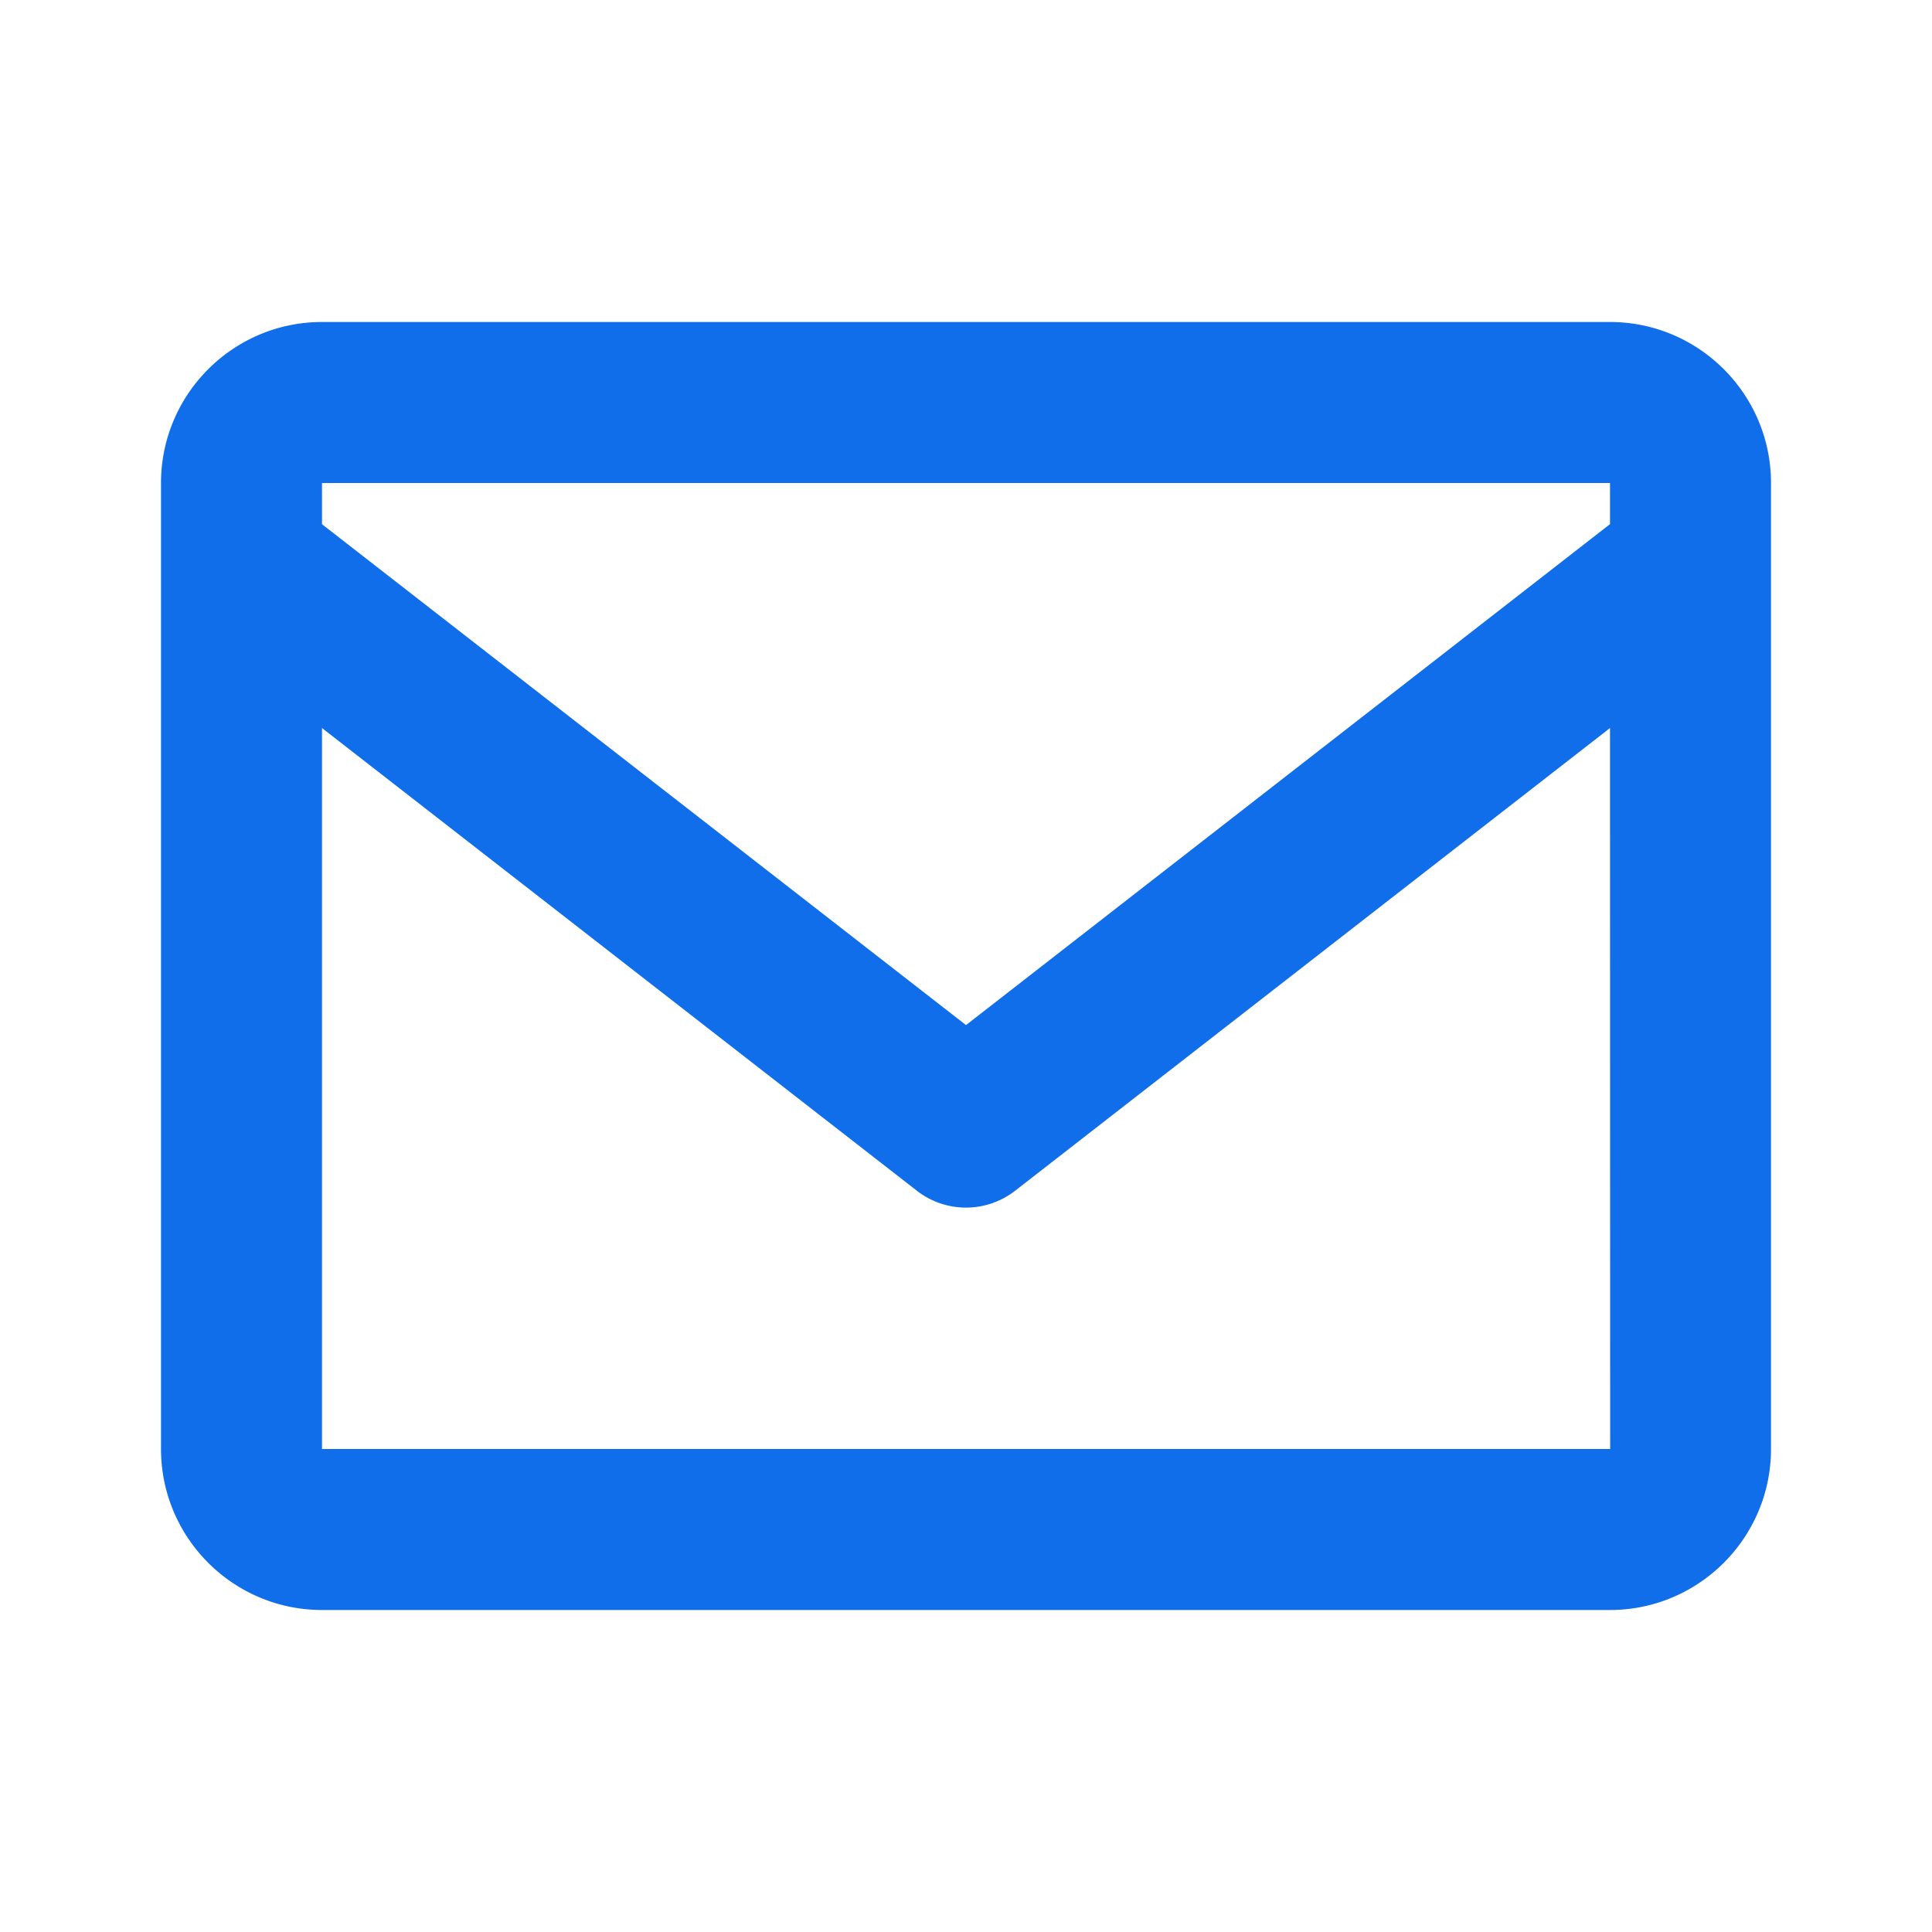 <svg xmlns="http://www.w3.org/2000/svg" width="1em" height="1em" viewBox="0 0 24 24"><path fill="#106eea" d="M20 4H4c-1.103 0-2 .897-2 2v12c0 1.103.897 2 2 2h16c1.103 0 2-.897 2-2V6c0-1.103-.897-2-2-2m0 2v.511l-8 6.223l-8-6.222V6zM4 18V9.044l7.386 5.745a.994.994 0 0 0 1.228 0L20 9.044L20.002 18z"/></svg>